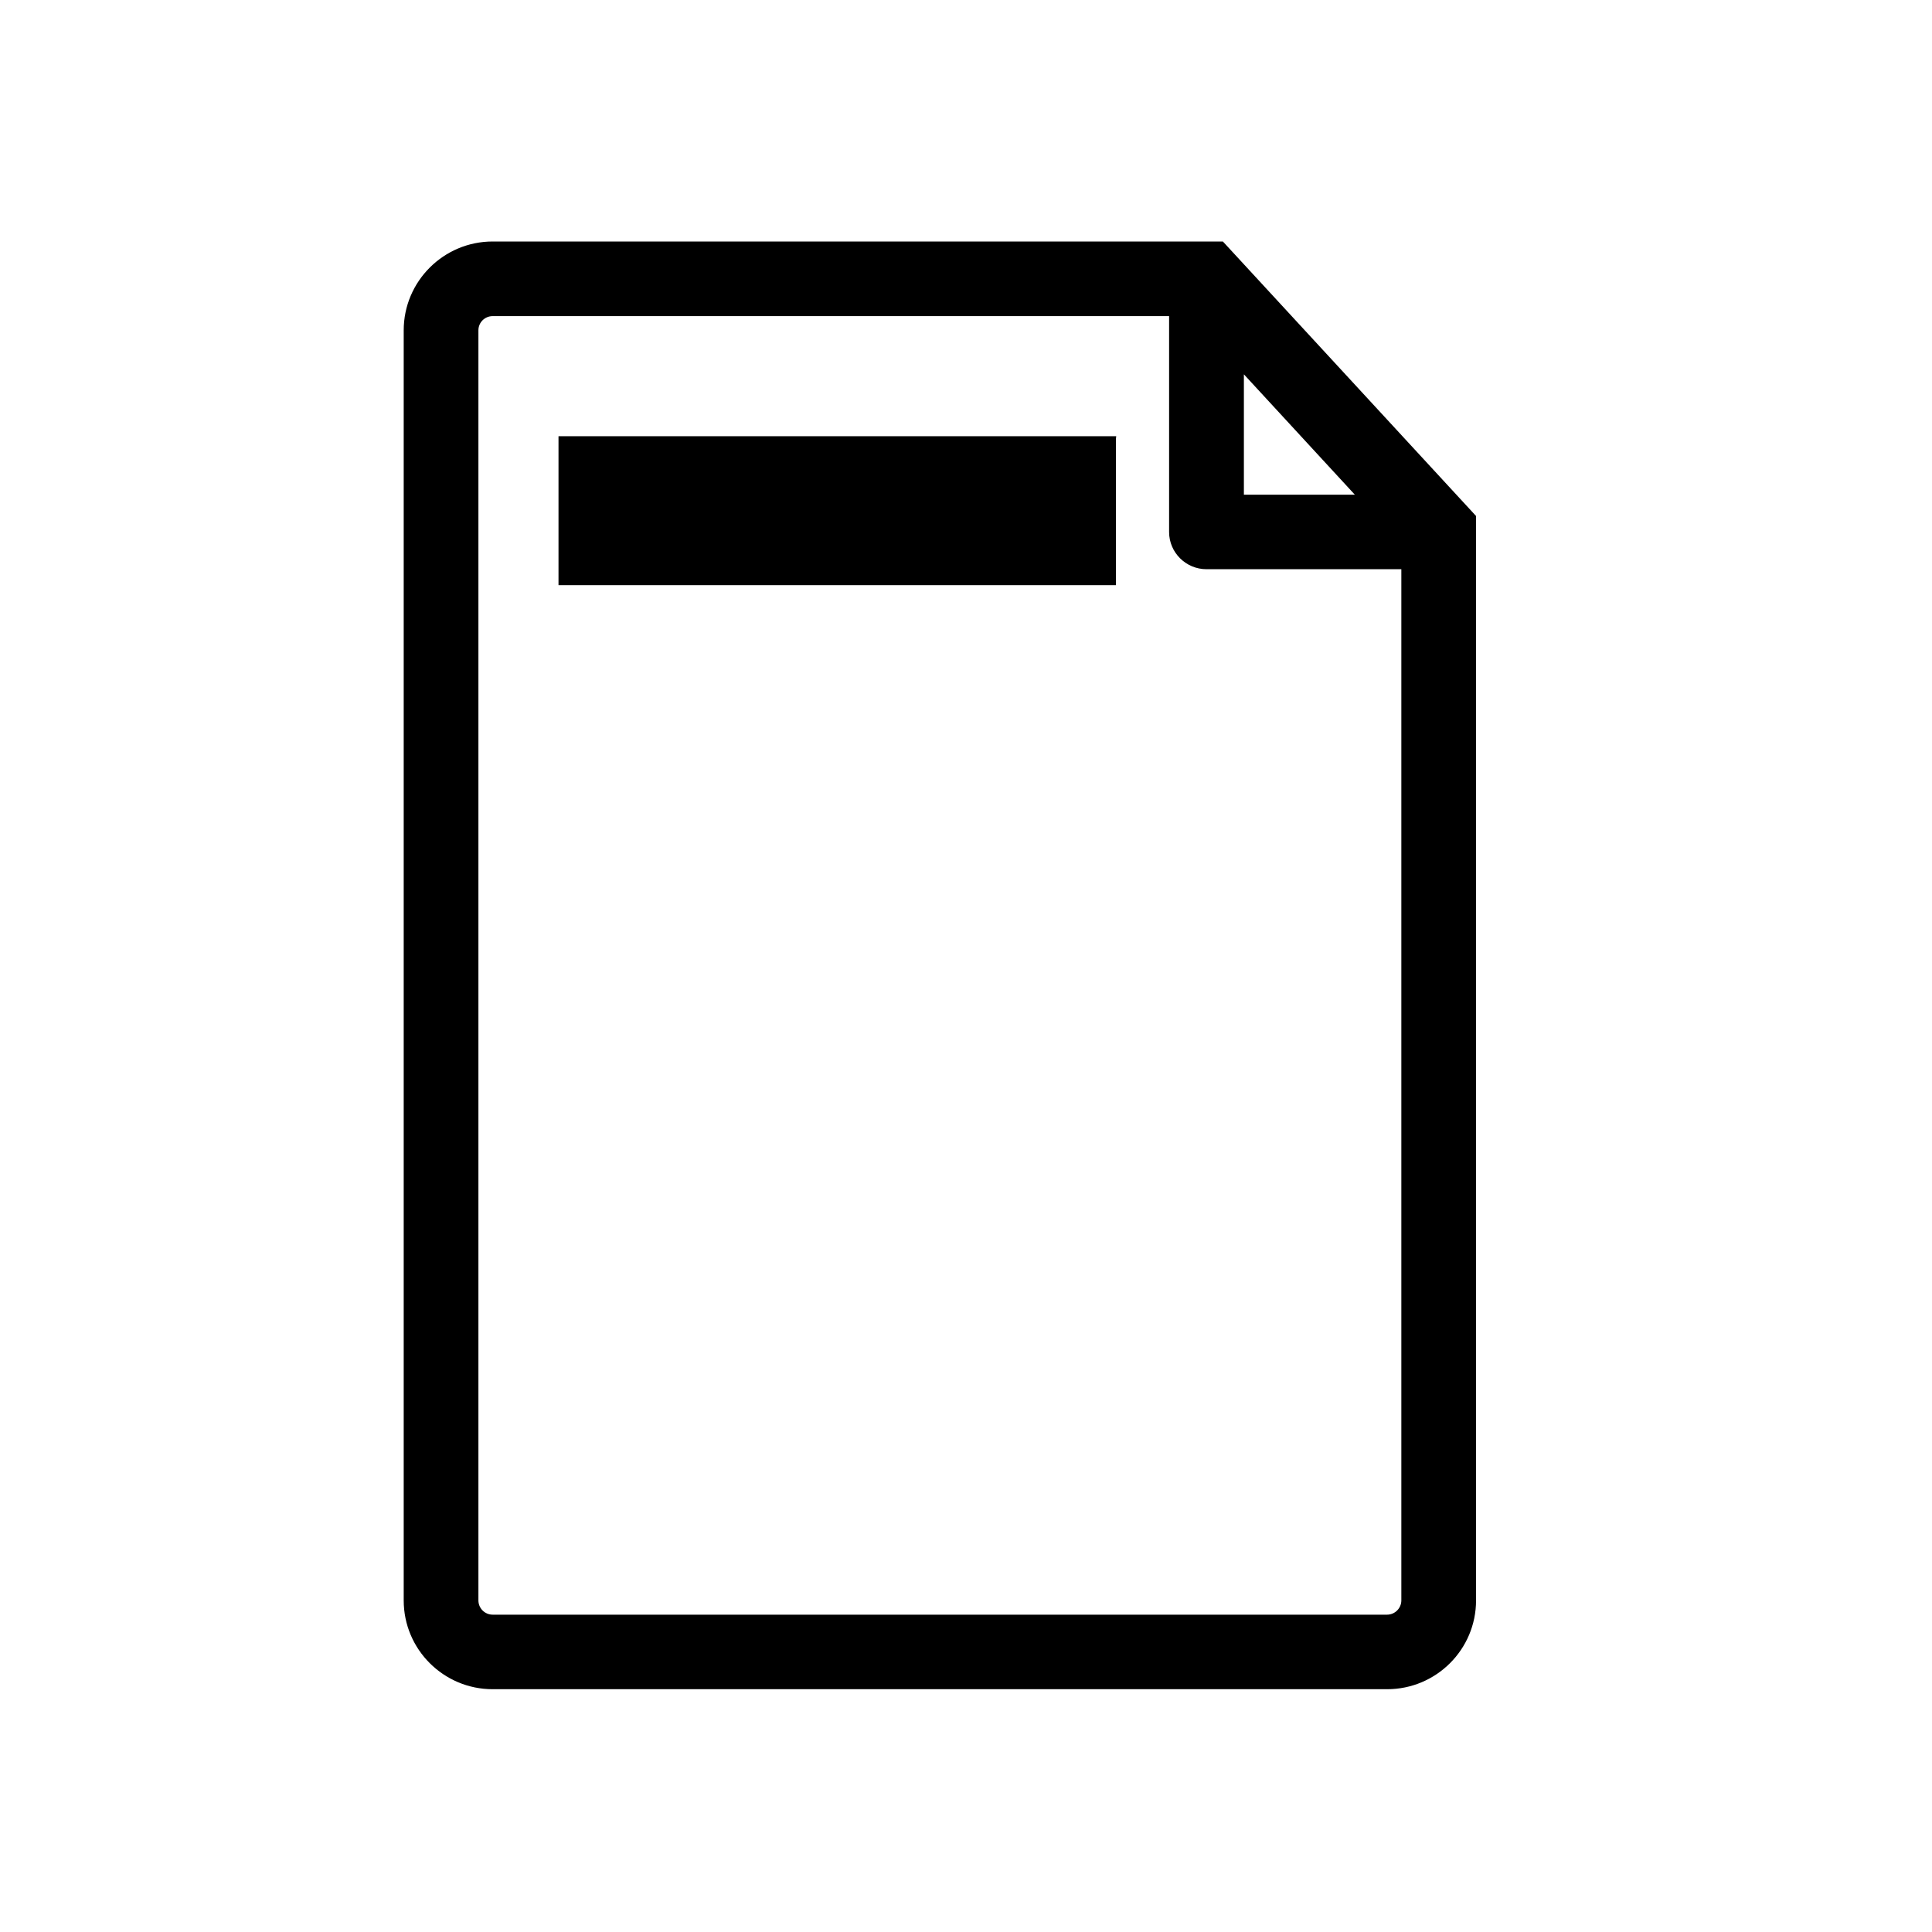 <?xml version="1.0" encoding="UTF-8"?>
<svg width="24px" height="24px" viewBox="0 0 24 24" version="1.1" xmlns="http://www.w3.org/2000/svg" xmlns:xlink="http://www.w3.org/1999/xlink">
    <!-- Generator: sketchtool 41.2 (35397) - http://www.bohemiancoding.com/sketch -->
    <title>topbar</title>
    <desc>Created with sketchtool.</desc>
    <defs></defs>
    <g id="Icons" stroke="none" stroke-width="1" fill="none" fill-rule="evenodd">
        <g id="Icon-Set-4" transform="translate(-168, -72)" fill="#000000">
            <g id="Edit-24" transform="translate(168, 72)">
                <g id="topbar-icon" transform="translate(5, 3)">
                    <g id="Capa_1">
                        <path d="M10.191,0 L1.12,0 C0.511,0 0.015,0.495 0.015,1.103 L0.015,16.881 C0.015,17.49 0.511,17.984 1.12,17.984 L12.231,17.984 C12.841,17.984 13.336,17.49 13.336,16.881 L13.336,3.41 L10.191,0 Z M10.452,1.65 L11.83,3.145 L10.452,3.145 L10.452,1.65 Z M12.408,16.881 C12.408,16.978 12.328,17.058 12.231,17.058 L1.12,17.058 C1.022,17.058 0.943,16.978 0.943,16.881 L0.943,1.103 C0.943,1.006 1.022,0.927 1.12,0.927 L9.523,0.927 L9.523,3.609 C9.523,3.864 9.732,4.071 9.988,4.071 L12.408,4.071 L12.408,16.881 L12.408,16.881 Z M8.863,4.269 L1.938,4.269 L1.938,2.419 L8.866,2.419 C8.866,2.429 8.863,2.437 8.863,2.448 L8.863,4.269 L8.863,4.269 Z" id="Shape"></path>
                    </g>
                </g>
            </g>
        </g>
    </g>
</svg>